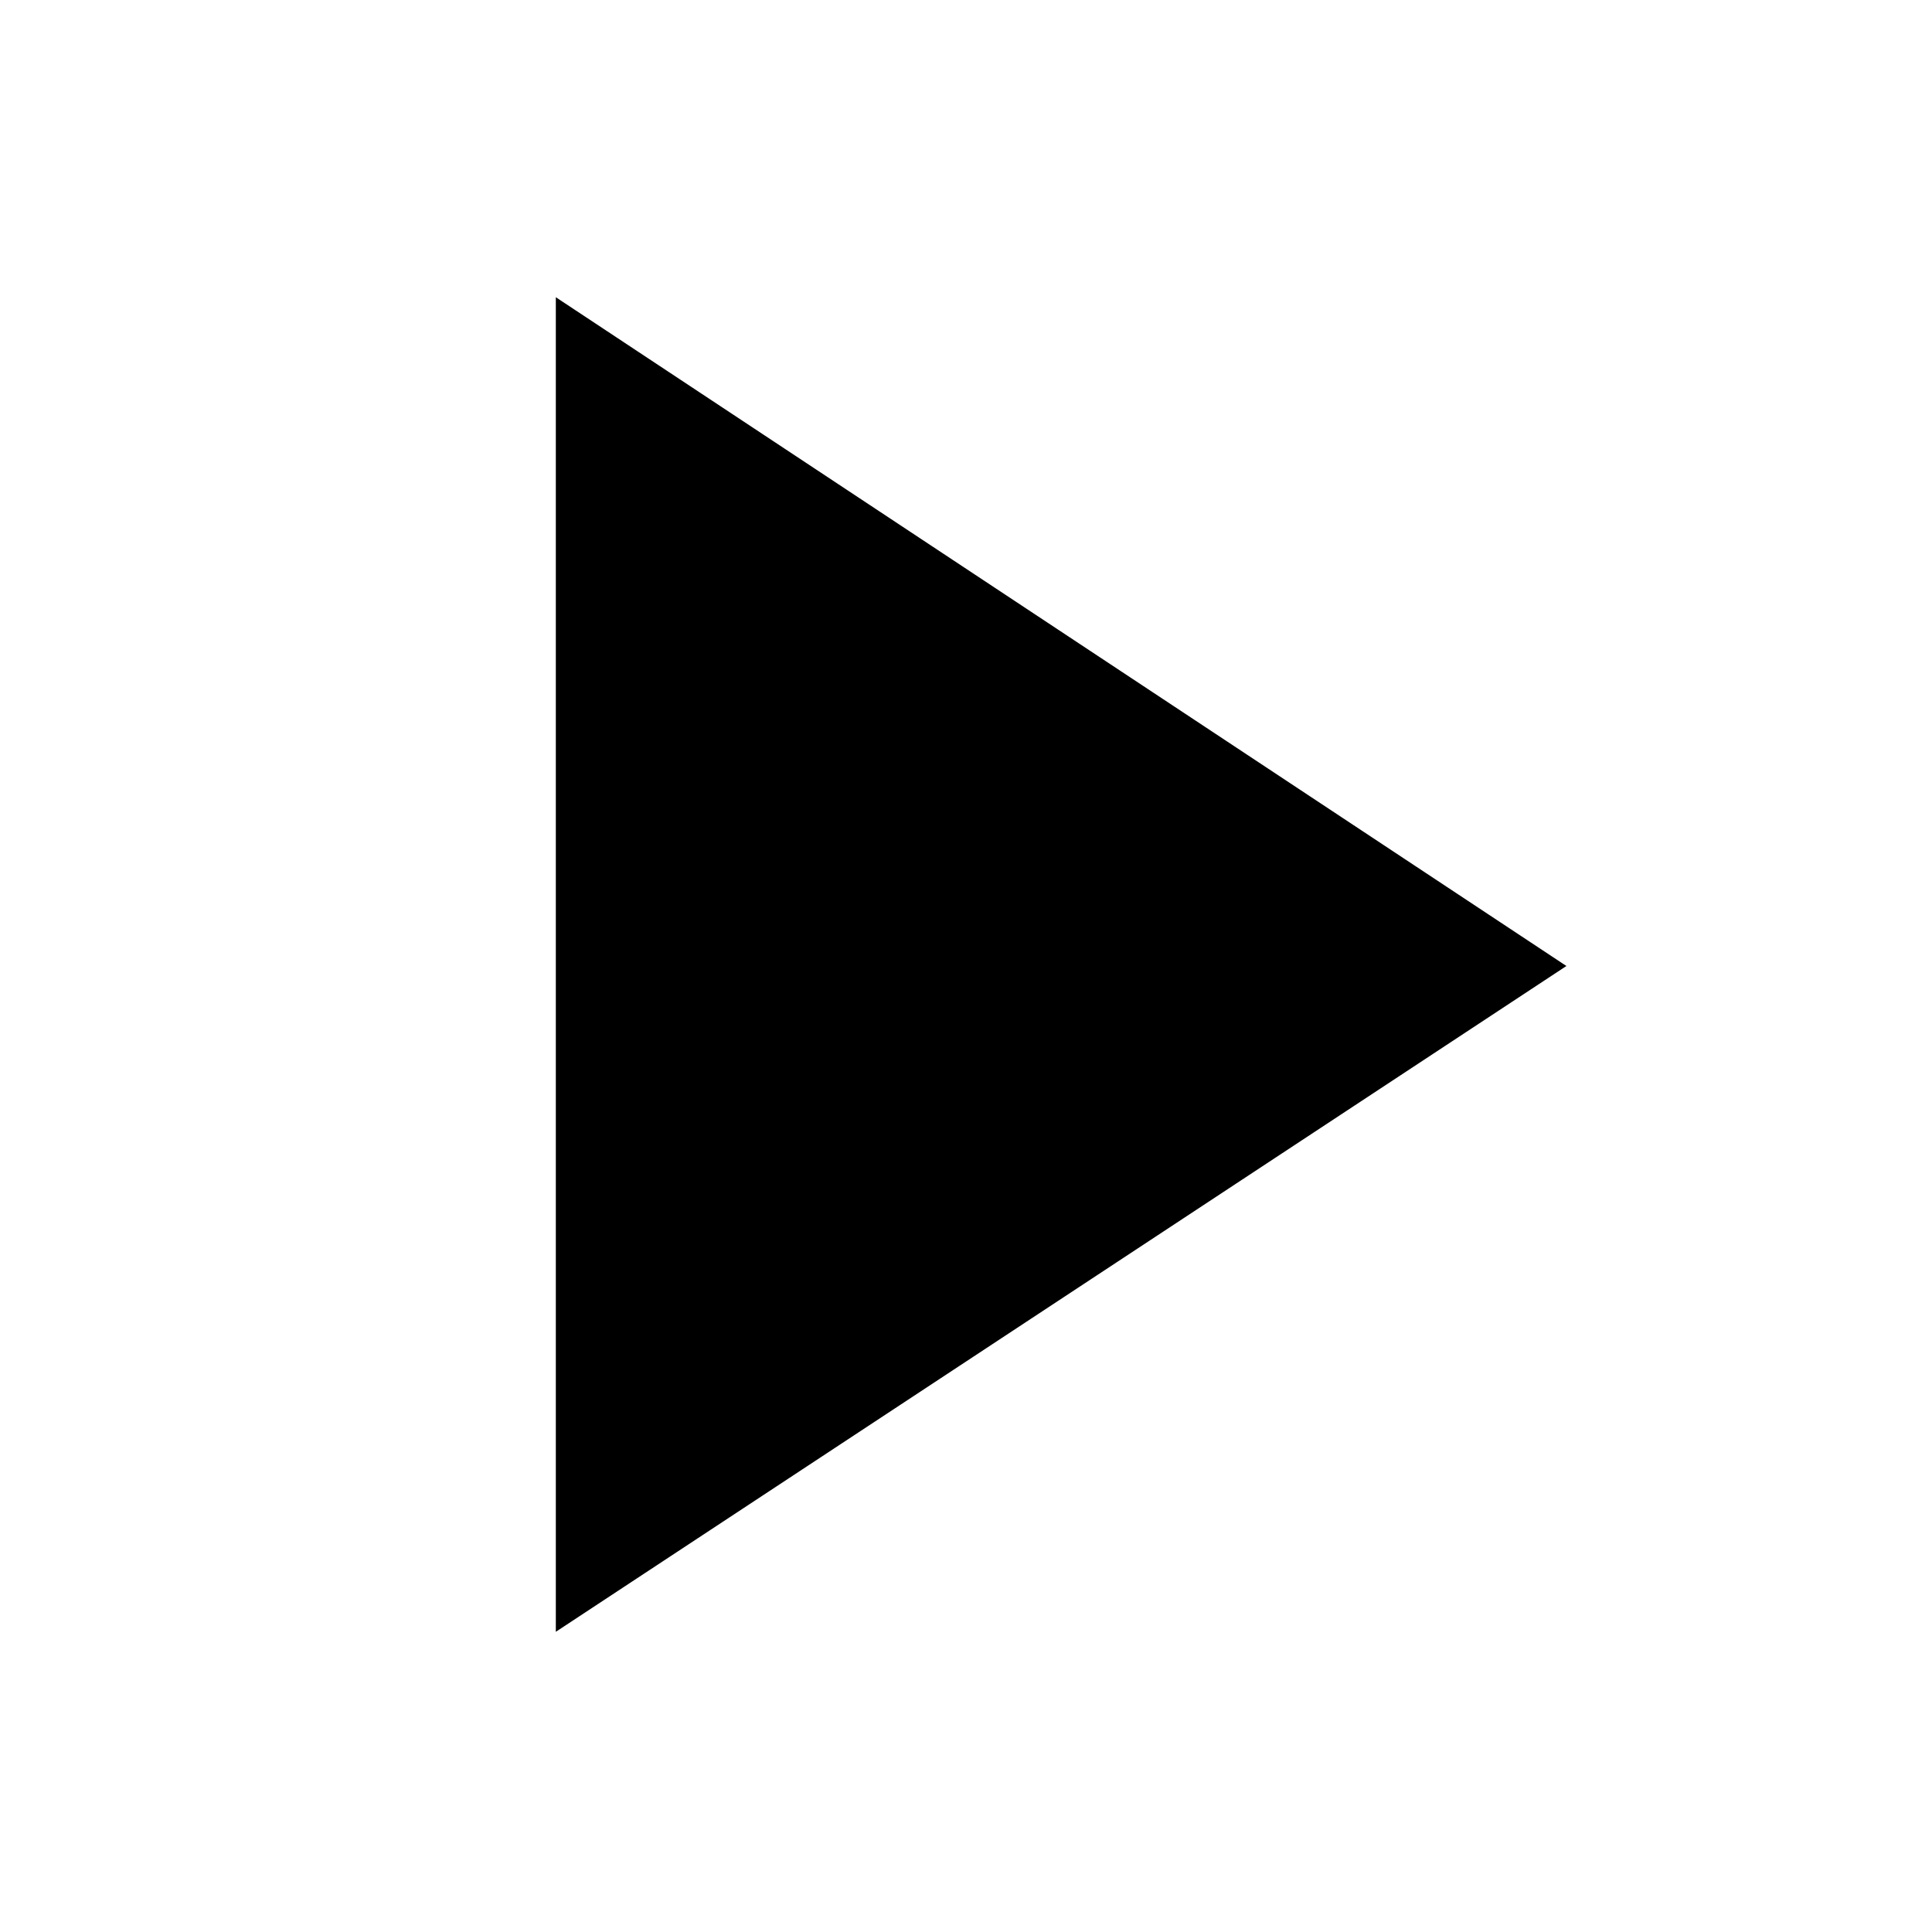 <?xml version="1.0" encoding="utf-8"?>
<!-- Generator: Adobe Illustrator 23.0.1, SVG Export Plug-In . SVG Version: 6.00 Build 0)  -->
<svg version="1.1" id="Lager_1" xmlns="http://www.w3.org/2000/svg" xmlns:xlink="http://www.w3.org/1999/xlink" x="0px" y="0px"
	 viewBox="0 0 65 65" style="enable-background:new 0 0 65 65;" xml:space="preserve">
<title>Resurs 1</title>
<g>
	<g id="Lager_1-2">
		<polygon points="18.7,54.9 18.7,10 52.7,32.5 		"/>
	</g>
</g>
</svg>
